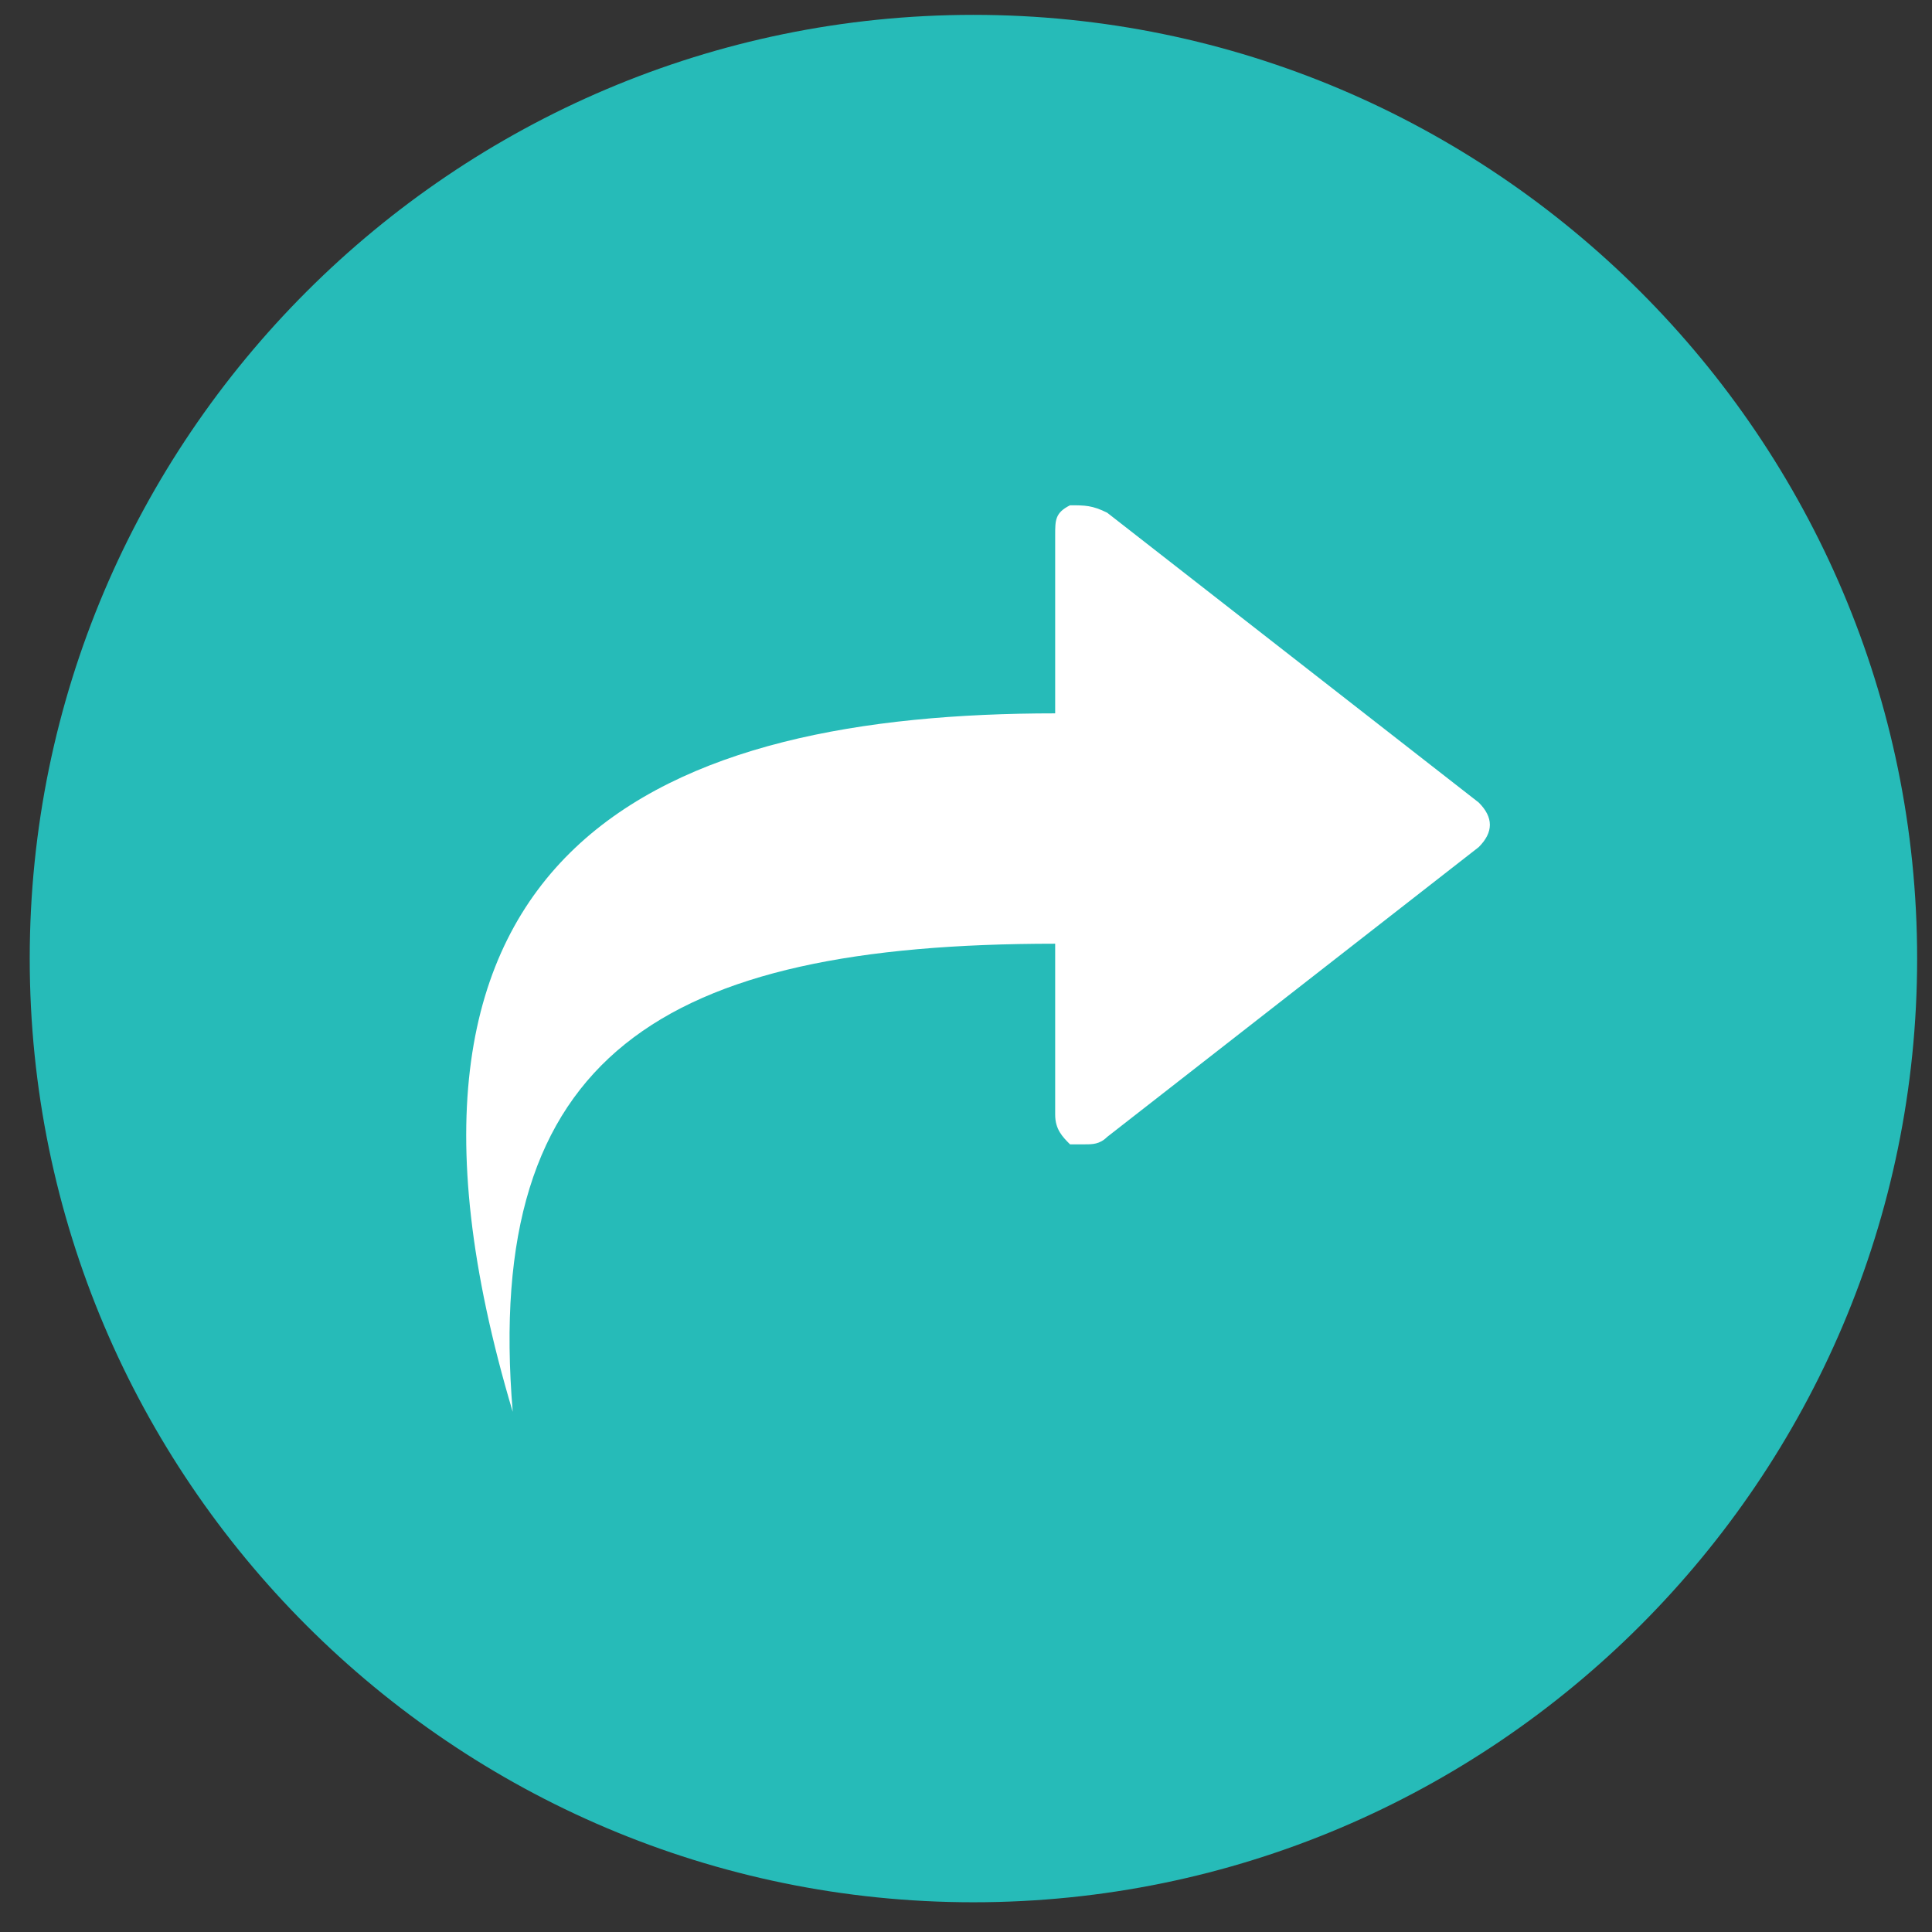 <?xml version="1.0" encoding="utf-8"?>
<!-- Generator: Adobe Illustrator 21.1.0, SVG Export Plug-In . SVG Version: 6.00 Build 0)  -->
<svg version="1.1" id="Layer_1" xmlns="http://www.w3.org/2000/svg" xmlns:xlink="http://www.w3.org/1999/xlink" x="0px" y="0px"
	 viewBox="0 0 26 26" style="enable-background:new 0 0 26 26;" xml:space="preserve">
<rect x="0" y="0" width="26" height="26" fill="#333333" stroke="none"/>
<style type="text/css">
	.st0{fill:#26BBB8;}
	.st1{fill:#FFFFFF;}
</style>
<g>
	<path class="st0" d="M13.1,0.2c-7,0-12.7,5.7-12.7,12.7s5.7,12.7,12.7,12.7s12.7-5.7,12.7-12.7S20.1,0.2,13.1,0.2z"/>
</g>
<g>
	<g>
		<path class="st1" d="M14.4,6.8c-0.2,0.1-0.2,0.2-0.2,0.4v2.4c-5.2,0-9.6,1.7-7.3,9.4c-0.4-4.8,2-6.3,7.3-6.3v2.3
			c0,0.2,0.1,0.3,0.2,0.4c0.1,0,0.1,0,0.2,0c0.1,0,0.2,0,0.3-0.1l5-3.9c0.2-0.2,0.2-0.4,0-0.6l-5-3.9C14.7,6.8,14.6,6.8,14.4,6.8
			L14.4,6.8z M14.2,6.8"/>
	</g>
</g>
</svg>
